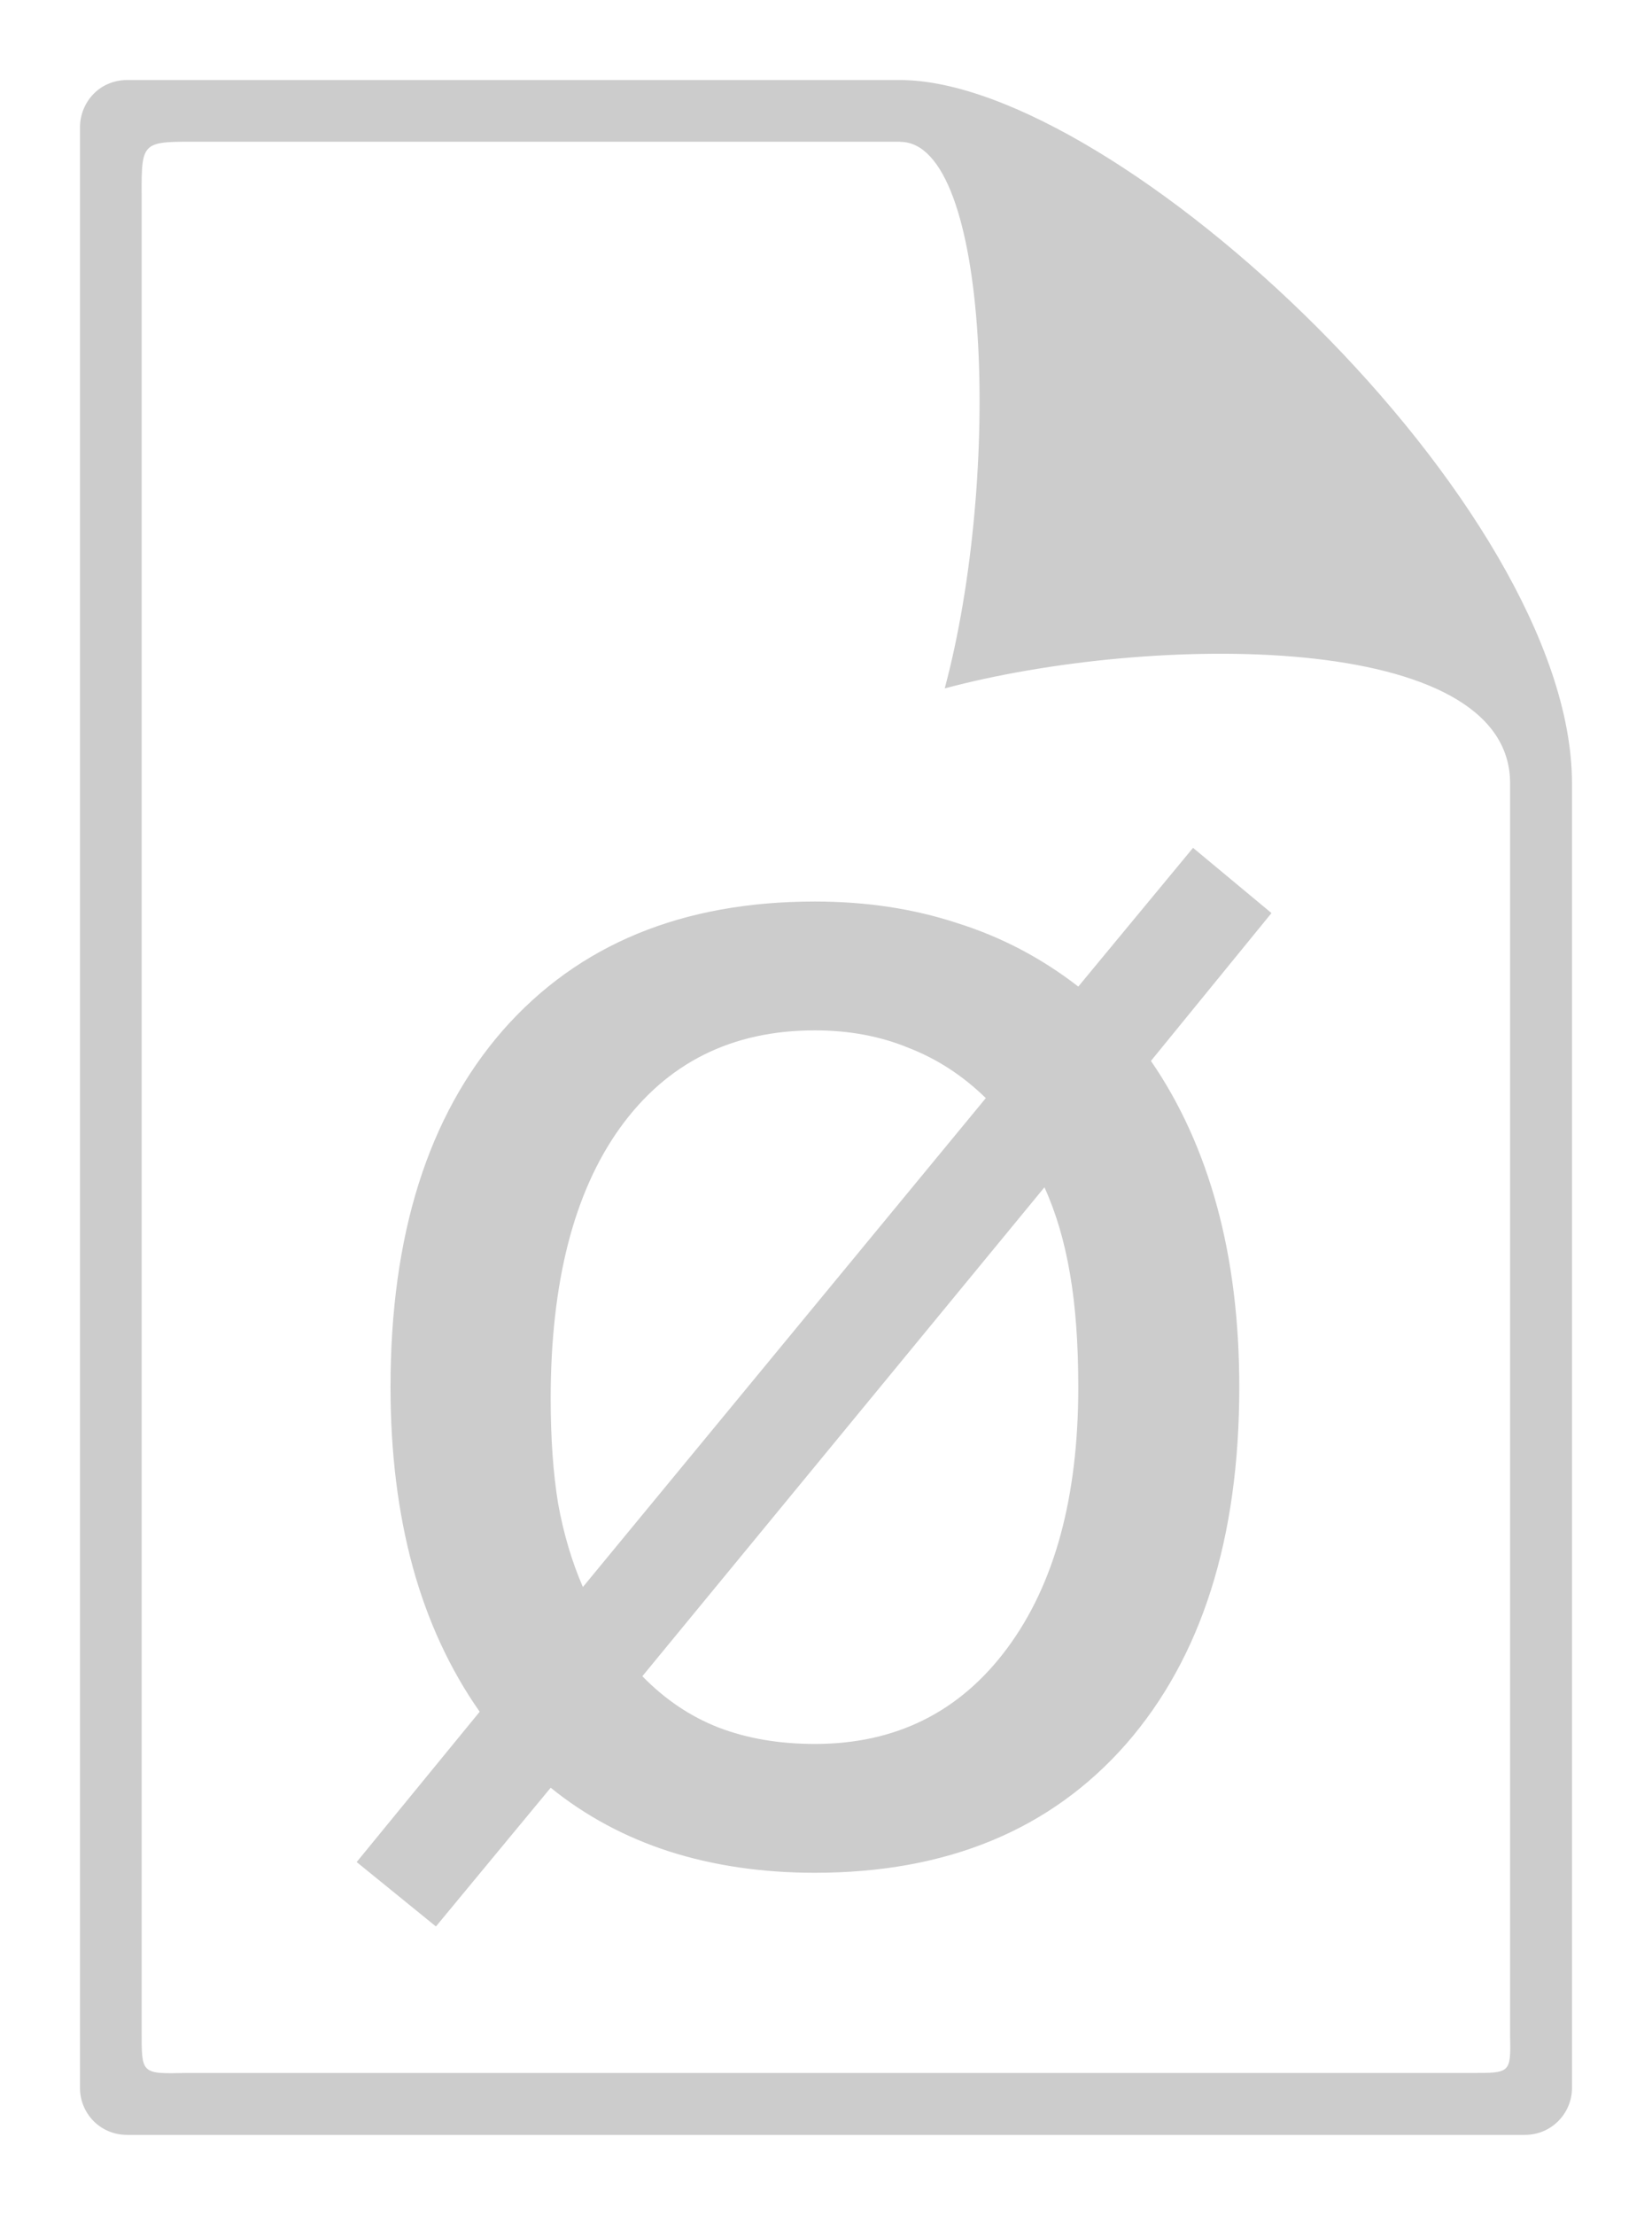 <?xml version="1.0" encoding="UTF-8" standalone="no"?>
<!-- Created with Inkscape (http://www.inkscape.org/) -->

<svg
   xmlns:dc="http://purl.org/dc/elements/1.1/"
   xmlns:cc="http://creativecommons.org/ns#"
   xmlns:rdf="http://www.w3.org/1999/02/22-rdf-syntax-ns#"
   xmlns:svg="http://www.w3.org/2000/svg"
   xmlns="http://www.w3.org/2000/svg"
   xmlns:sodipodi="http://sodipodi.sourceforge.net/DTD/sodipodi-0.dtd"
   xmlns:inkscape="http://www.inkscape.org/namespaces/inkscape"
   width="206.433"
   height="276.692"
   id="svg2"
   version="1.1"
   inkscape:version="0.48.3.1 r9886"
   sodipodi:docname="unknown_mime_type.svg">
  <defs
     id="defs4">
    <inkscape:perspective
       sodipodi:type="inkscape:persp3d"
       inkscape:vp_x="0 : 0.5 : 1"
       inkscape:vp_y="0 : 1000 : 0"
       inkscape:vp_z="1 : 0.5 : 1"
       inkscape:persp3d-origin="0.5 : 0.33333333 : 1"
       id="perspective2840" />
    <inkscape:perspective
       id="perspective10"
       inkscape:persp3d-origin="81.25 : 54.166667 : 1"
       inkscape:vp_z="162.5 : 81.25 : 1"
       inkscape:vp_y="0 : 1000 : 0"
       inkscape:vp_x="0 : 81.25 : 1"
       sodipodi:type="inkscape:persp3d" />
  </defs>
  <sodipodi:namedview
     id="base"
     pagecolor="#ffffff"
     bordercolor="#666666"
     borderopacity="1.0"
     inkscape:pageopacity="0.0"
     inkscape:pageshadow="2"
     inkscape:zoom="1.9505793"
     inkscape:cx="111.40322"
     inkscape:cy="125.24754"
     inkscape:document-units="px"
     inkscape:current-layer="layer1"
     showgrid="false"
     fit-margin-top="10"
     fit-margin-left="10"
     fit-margin-right="10"
     fit-margin-bottom="10"
     inkscape:window-width="1855"
     inkscape:window-height="1056"
     inkscape:window-x="65"
     inkscape:window-y="24"
     inkscape:window-maximized="1" />
  <g
     inkscape:label="Layer 1"
     inkscape:groupmode="layer"
     id="layer1"
     transform="translate(-0.803,-4.799)">
    <path
       id="path2824"
       d="m 113.276,14.799 -96.613,0 c -1.541,0 -3.063,0.599 -4.148,1.712 -1.075,1.085 -1.712,2.607 -1.712,4.158 l 0,244.981 c 0,1.541 0.599,3.016 1.712,4.138 1.113,1.104 2.578,1.703 4.148,1.703 l 174.712,0 c 1.541,0 3.016,-0.59 4.129,-1.703 1.113,-1.113 1.732,-2.588 1.732,-4.138 l 0,-163.019 c 0,-34.743 -56.931,-87.832 -83.959,-87.832 z m 71.472,248.962 -160.748,0 c -5.607,0.116 -5.495,0.116 -5.495,-5.315 l 0,-229.315 c -0.041,-6.846 0.121,-6.63 7.39,-6.63 l 87.39,0 0,0.019 c 11.264,0 12.684,41.726 5.57,68.276 25.558,-6.848 70.649,-7.363 70.649,11.844 l 0,156.56 c 0.106,4.581 -0.032,4.56 -4.757,4.56 z"
       style="fill:#cccccc;fill-opacity:1;stroke:none"
       inkscape:connector-curvature="0"
       sodipodi:nodetypes="cscsscssssccccccccccccc" />
    <g
       style="font-size:211.298px;font-style:normal;font-variant:normal;font-weight:normal;font-stretch:normal;text-align:start;line-height:125%;letter-spacing:0px;word-spacing:0px;writing-mode:lr-tb;text-anchor:start;fill:#000000;fill-opacity:1;stroke:none;font-family:Sans;-inkscape-font-specification:Sans"
       id="text2998">
      <path
         d="m 131.315,153.119 -50.245,61.078 c 2.82,2.889 5.984,5.021 9.492,6.397 3.577,1.376 7.6,2.063 12.071,2.063 10.111,1e-5 18.124,-3.989 24.039,-11.968 5.915,-7.979 8.873,-18.846 8.873,-32.603 -1e-4,-5.434 -0.344,-10.145 -1.032,-14.135 -0.688,-4.058 -1.754,-7.669 -3.198,-10.833 m -7.325,-11.143 c -2.889,-2.82 -6.122,-4.918 -9.698,-6.294 -3.508,-1.444 -7.394,-2.167 -11.659,-2.167 -10.386,1e-4 -18.502,4.058 -24.349,12.174 -5.778,8.048 -8.667,19.328 -8.667,33.841 -3.2e-5,4.952 0.309,9.32 0.929,13.103 0.688,3.783 1.72,7.257 3.095,10.42 L 123.99,141.976 M 60.745,218.633 c -3.714,-5.296 -6.5,-11.315 -8.357,-18.055 -1.857,-6.809 -2.786,-14.307 -2.786,-22.492 -1.2e-5,-18.984 4.677,-33.841 14.031,-44.571 9.423,-10.73 22.423,-16.095 38.999,-16.095 6.397,1.2e-4 12.312,0.894 17.746,2.682 5.502,1.72 10.558,4.368 15.166,7.944 l 14.341,-17.333 9.801,8.151 -15.063,18.468 c 3.645,5.296 6.397,11.349 8.254,18.158 1.857,6.809 2.786,14.341 2.786,22.595 -1.2e-4,18.915 -4.712,33.772 -14.135,44.571 -9.423,10.73 -22.389,16.095 -38.896,16.095 -6.603,0 -12.69,-0.894 -18.262,-2.682 -5.503,-1.788 -10.42,-4.436 -14.754,-7.944 L 55.277,245.458 45.373,237.411 60.745,218.633"
         style="fill:#cccccc;fill-opacity:1"
         id="path3003" />
    </g>
  </g>
</svg>
